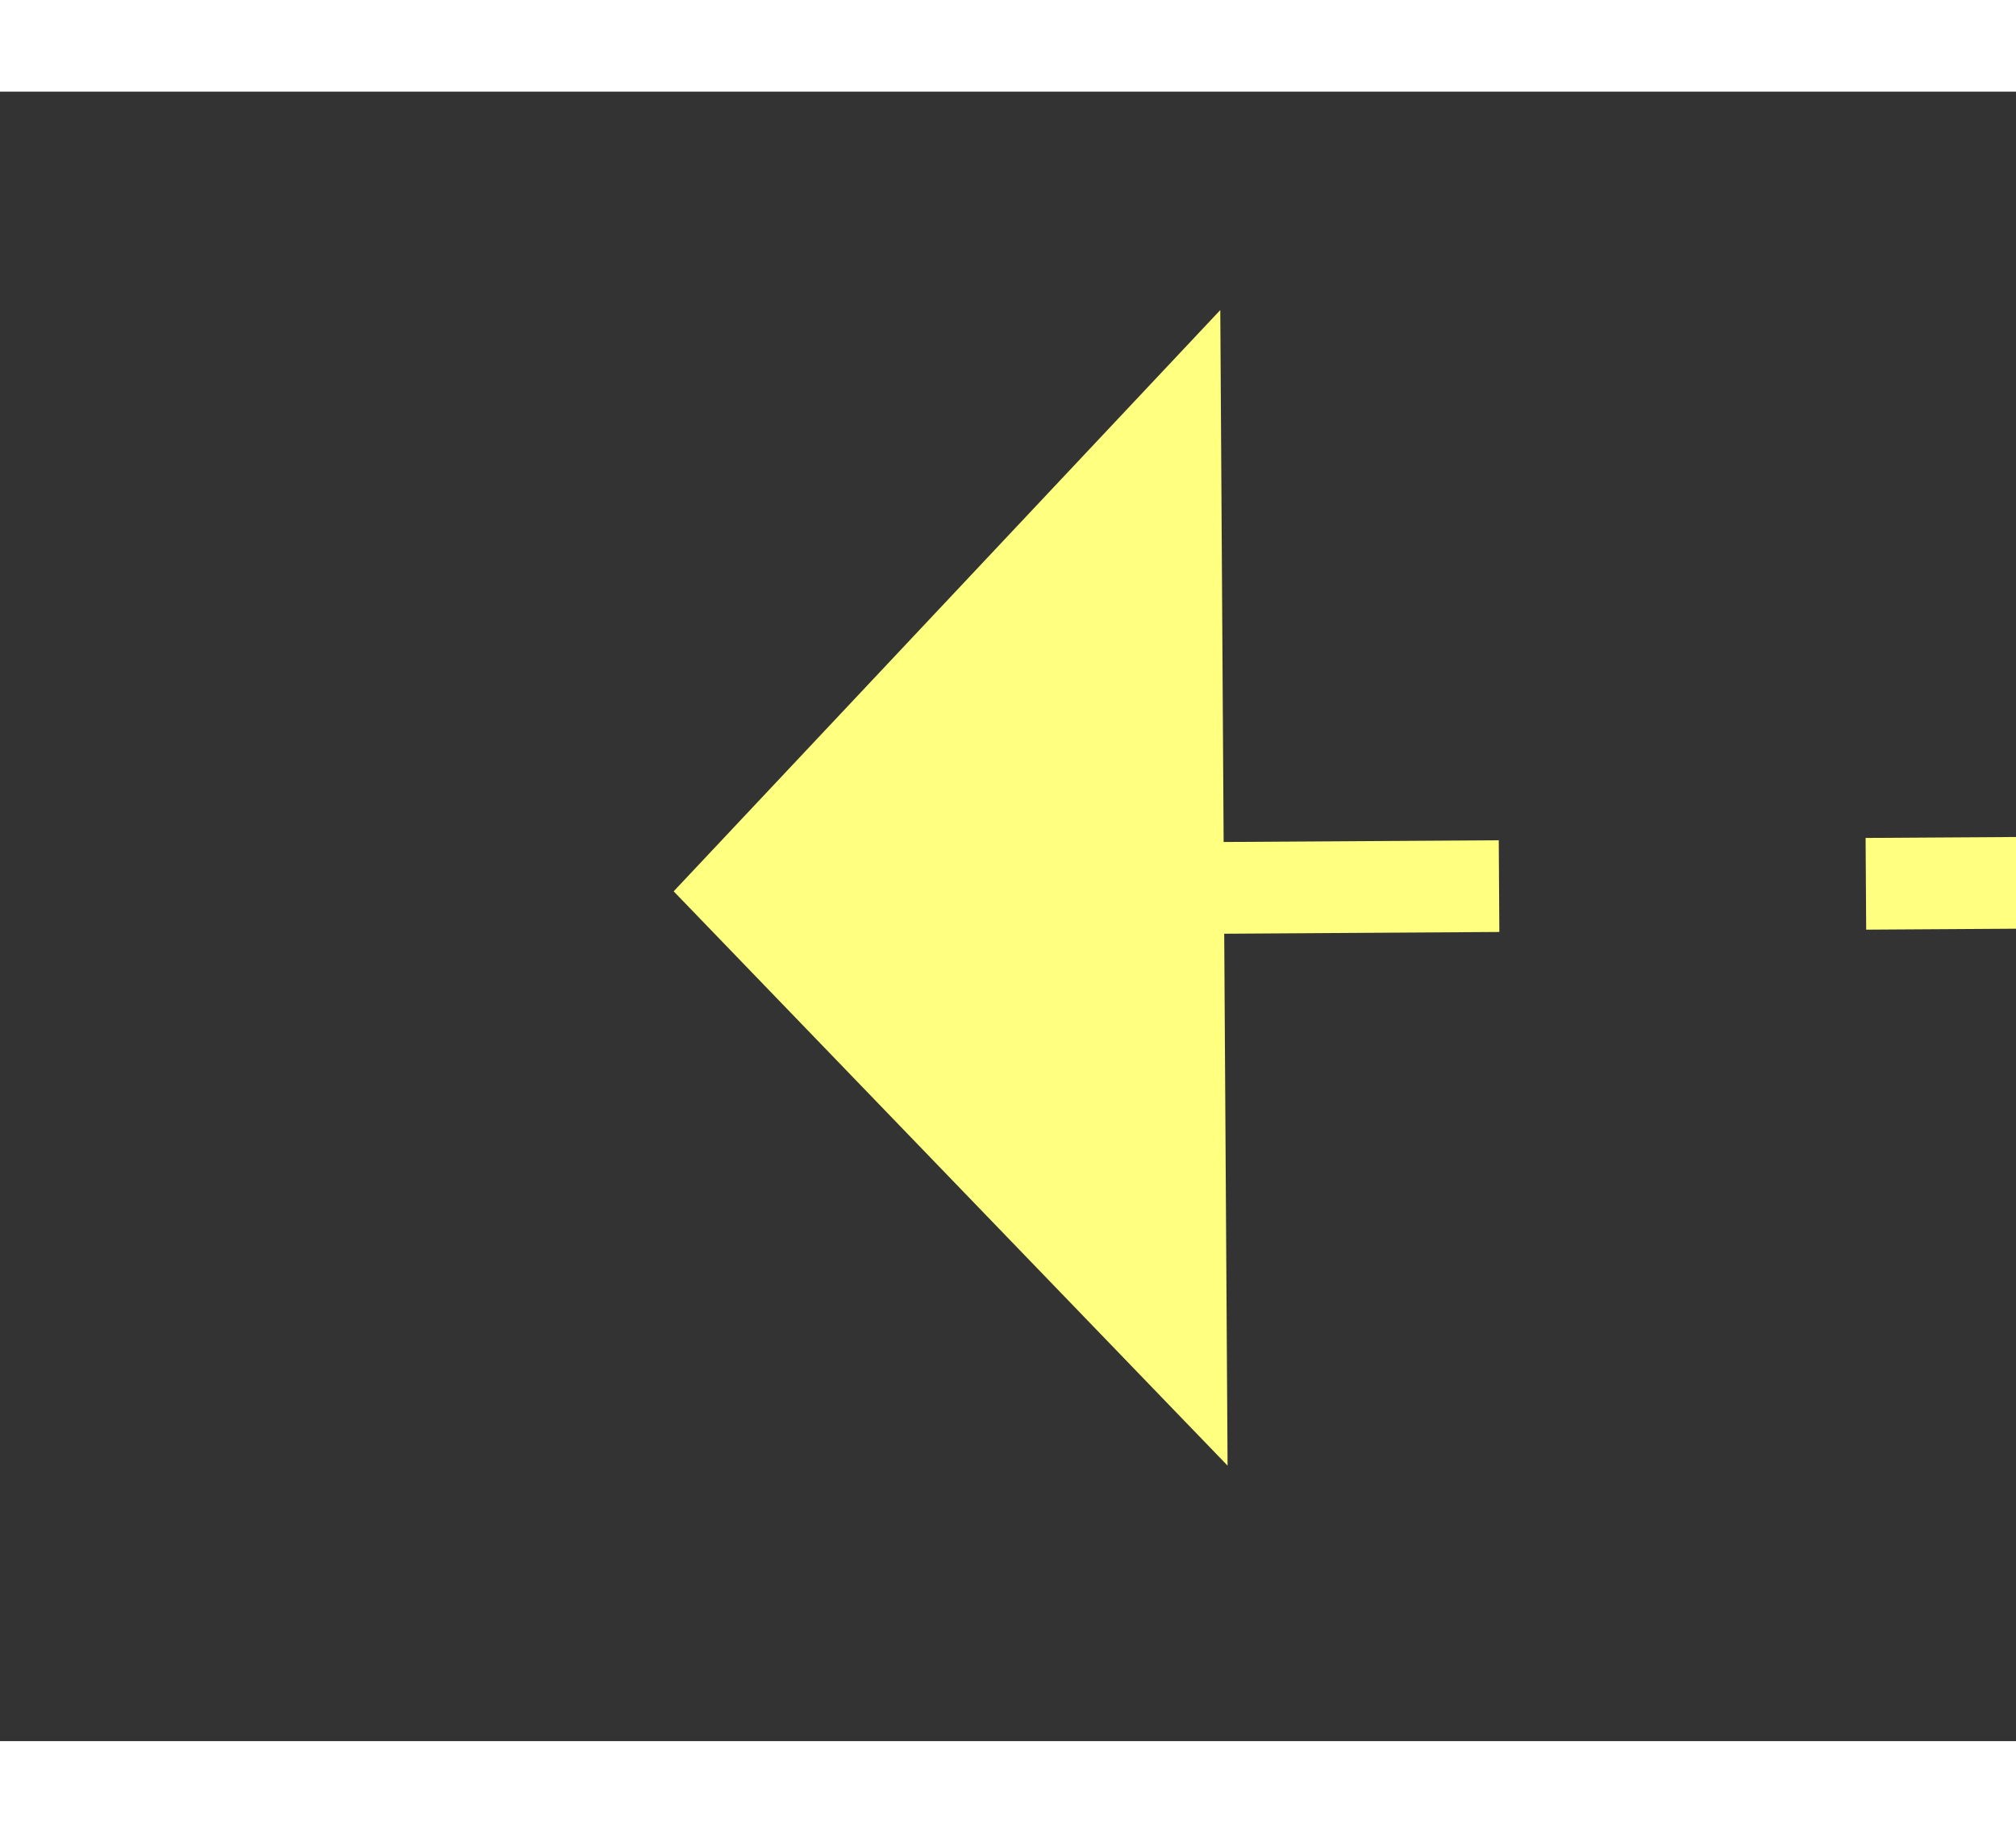 ﻿<?xml version="1.0" encoding="utf-8"?>
<svg version="1.1" xmlns:xlink="http://www.w3.org/1999/xlink" width="22px" height="20px" preserveAspectRatio="xMinYMid meet" viewBox="930 439  22 18" xmlns="http://www.w3.org/2000/svg">
  <rect x="930" y="439" width="22" height="18" fill="#333333" stroke="none"/>
  <g transform="matrix(0.934 0.358 -0.358 0.934 223.05 -307.468 )">
    <path d="M 978 446.8  L 984 440.5  L 978 434.2  L 978 446.8  Z " fill-rule="nonzero" fill="#ffff80" stroke="none" transform="matrix(-0.932 0.364 -0.364 -0.932 2014.46 501.768 )" />
    <path d="M 936 440.5  L 979 440.5  " stroke-width="1" stroke-dasharray="9,4" stroke="#ffff80" fill="none" transform="matrix(-0.932 0.364 -0.364 -0.932 2014.46 501.768 )" />
  </g>
</svg>